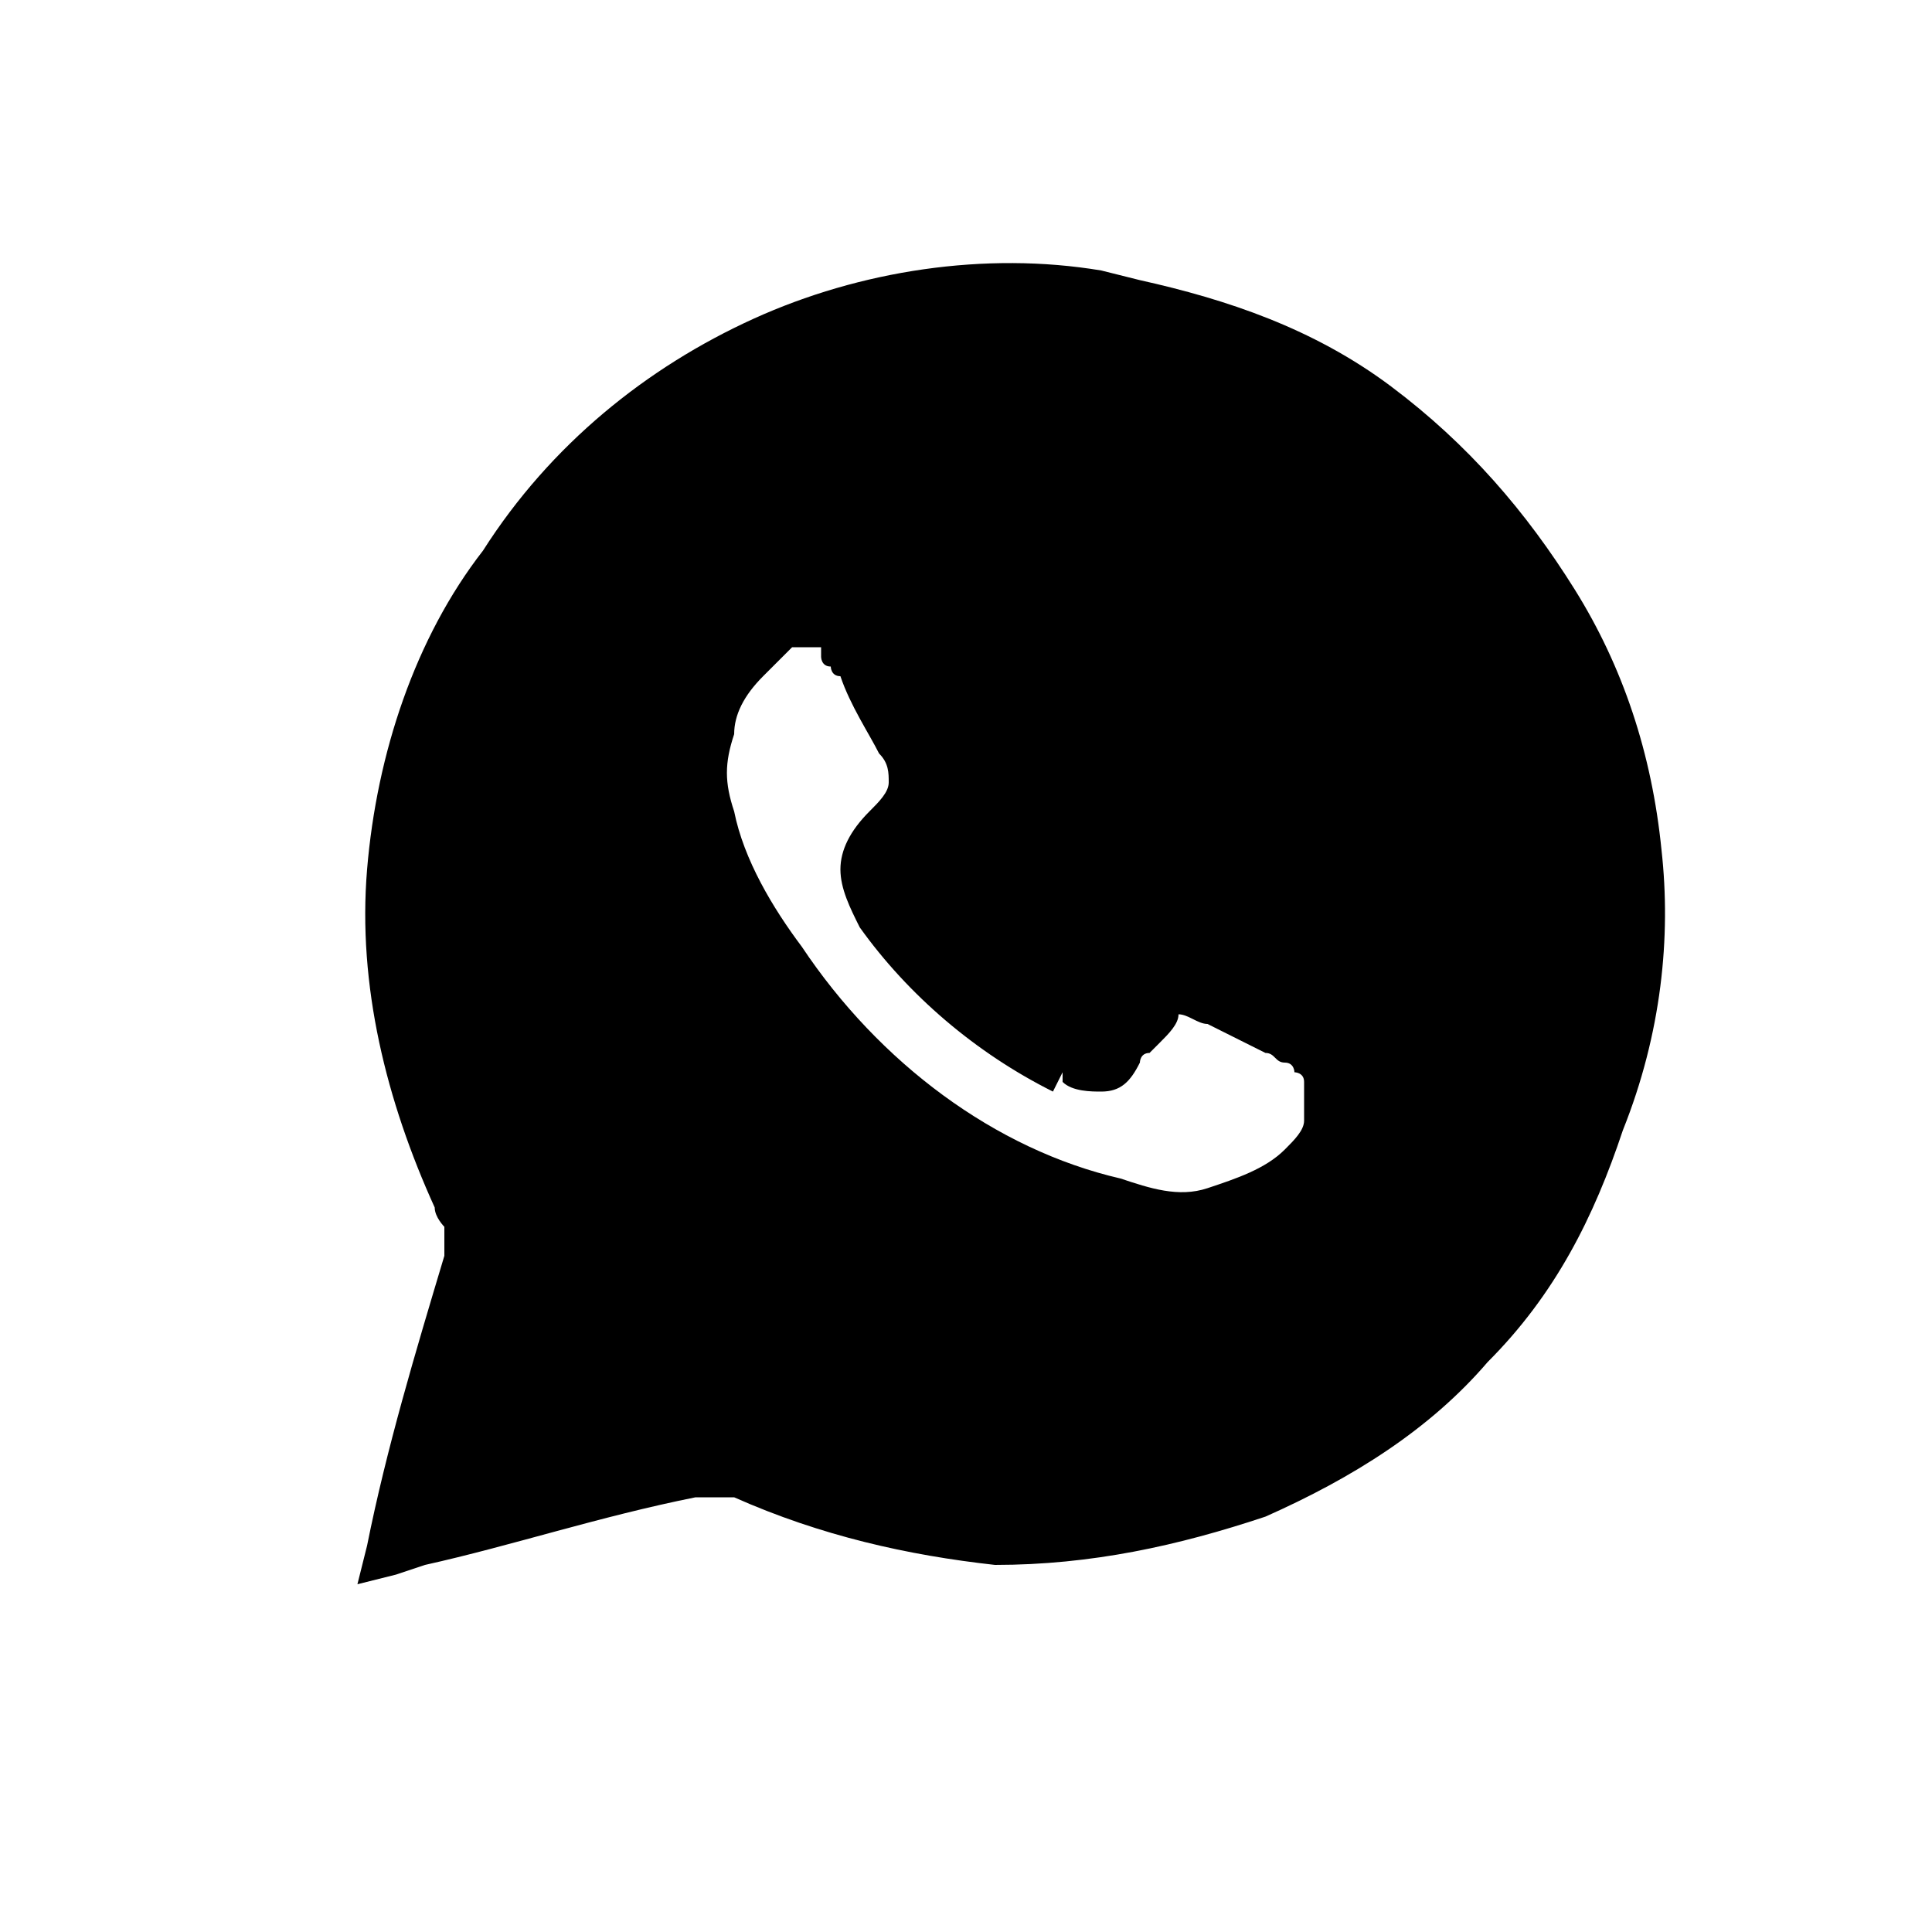 <svg xmlns="http://www.w3.org/2000/svg" viewBox="0 0 20 20" width="20" height="20">
<path d="M17.2,8.8c-0.1-1-0.4-1.9-0.9-2.7c-0.5-0.8-1.1-1.5-1.9-2.1s-1.7-0.9-2.6-1.1l0,0l0,0l0,0.2l0,0l0,0l0-0.2
	l-0.4-0.1l0,0c0,0,0,0,0,0l0,0v0c-1.2-0.2-2.5,0-3.6,0.5C6.7,3.8,5.7,4.6,5,5.7l0,0c0,0,0,0,0,0c0,0,0,0,0,0l0,0
	C4.3,6.6,3.9,7.8,3.8,9c-0.1,1.2,0.2,2.4,0.7,3.5l0,0c0,0.1,0.1,0.2,0.1,0.2c0,0.1,0,0.2,0,0.3l0.2,0.1l0,0L4.6,13l0,0
	C4.3,14,4,15,3.8,16l-0.1,0.4l0.4-0.1l0.3-0.1c0.9-0.2,1.8-0.5,2.8-0.7c0.1,0,0.3,0,0.4,0l0,0c0.9,0.4,1.8,0.6,2.7,0.7
	c1,0,1.9-0.2,2.8-0.5c0.9-0.4,1.7-0.9,2.3-1.6c0.7-0.7,1.1-1.5,1.4-2.4C17.2,10.7,17.3,9.7,17.2,8.8z M7.3,8.5L7.3,8.5L7.3,8.5
	L7.3,8.5z M8.1,9.9L8.1,9.9L8.1,9.9L8.1,9.9L8.1,9.9z M8.3,9.8L8.3,9.8L8.3,9.8C8,9.4,7.7,8.9,7.6,8.4c-0.1-0.3-0.1-0.5,0-0.8
	C7.6,7.4,7.7,7.2,7.9,7l0,0l0,0L7.7,6.8l0,0l0.2,0.2C8,6.9,8.1,6.8,8.2,6.7c0.1,0,0.2,0,0.3,0l0.1-0.2l0,0l0,0L8.5,6.7l0,0
	c0,0,0,0,0,0.1c0,0,0,0.1,0.1,0.1c0,0,0,0.1,0.1,0.1C8.8,7.3,9,7.6,9.1,7.8l0.2-0.1l0,0L9.1,7.8l0,0l0,0c0.1,0.1,0.1,0.2,0.1,0.3
	c0,0.1-0.1,0.2-0.2,0.3l0,0l0,0l0.2,0.2h0L9,8.4C8.8,8.6,8.7,8.8,8.7,9c0,0.2,0.1,0.4,0.2,0.6l0,0c0,0,0,0,0,0c0,0,0,0,0,0l0,0
	c0.5,0.7,1.2,1.3,2,1.7l0.1-0.2l0,0l0,0L11,11.2l0,0c0.1,0.1,0.3,0.1,0.4,0.1c0.2,0,0.3-0.1,0.4-0.3l0,0c0,0,0-0.1,0.1-0.1
	c0,0,0.1-0.1,0.1-0.1l0,0l-0.2-0.2l0,0v0l0.2,0.2c0.1-0.1,0.2-0.2,0.2-0.3c0,0,0,0,0,0c0,0,0,0,0,0c0.1,0,0.2,0.1,0.3,0.1l0.1-0.2
	l0,0l-0.1,0.2l0,0c0.2,0.1,0.4,0.2,0.6,0.3l0.1-0.2l0,0l-0.1,0.2l0,0c0.1,0,0.1,0.1,0.2,0.1c0.1,0,0.1,0.1,0.1,0.1
	c0,0,0.1,0,0.1,0.1c0,0,0,0,0,0c0,0.1,0,0.3,0,0.4c0,0.1-0.1,0.2-0.2,0.3l0,0l0,0l0.2,0.2l0,0l-0.2-0.2c-0.2,0.2-0.5,0.3-0.8,0.4
	c-0.3,0.1-0.6,0-0.9-0.1l0,0.1l0-0.1l0,0l-0.1,0.2l0,0h0l0.1-0.2C10.3,11.9,9.1,11,8.3,9.8z M9,6.9L9,6.9L9,6.9L9,6.9z M9.1,9.4
	L9.1,9.4L9.1,9.4L9.1,9.4z M11.6,10.9L11.6,10.9L11.6,10.9L11.6,10.9z M13.8,11.1L13.8,11.1L13.8,11.1L13.8,11.1z M7.1,15.2
	L7.1,15.2L7.1,15.2L7.1,15.2z M5.2,5.8L5.2,5.8L5.2,5.8L5.2,5.8z M7.7,15.3L7.7,15.3L7.7,15.3L7.7,15.3z"/>
</svg>
